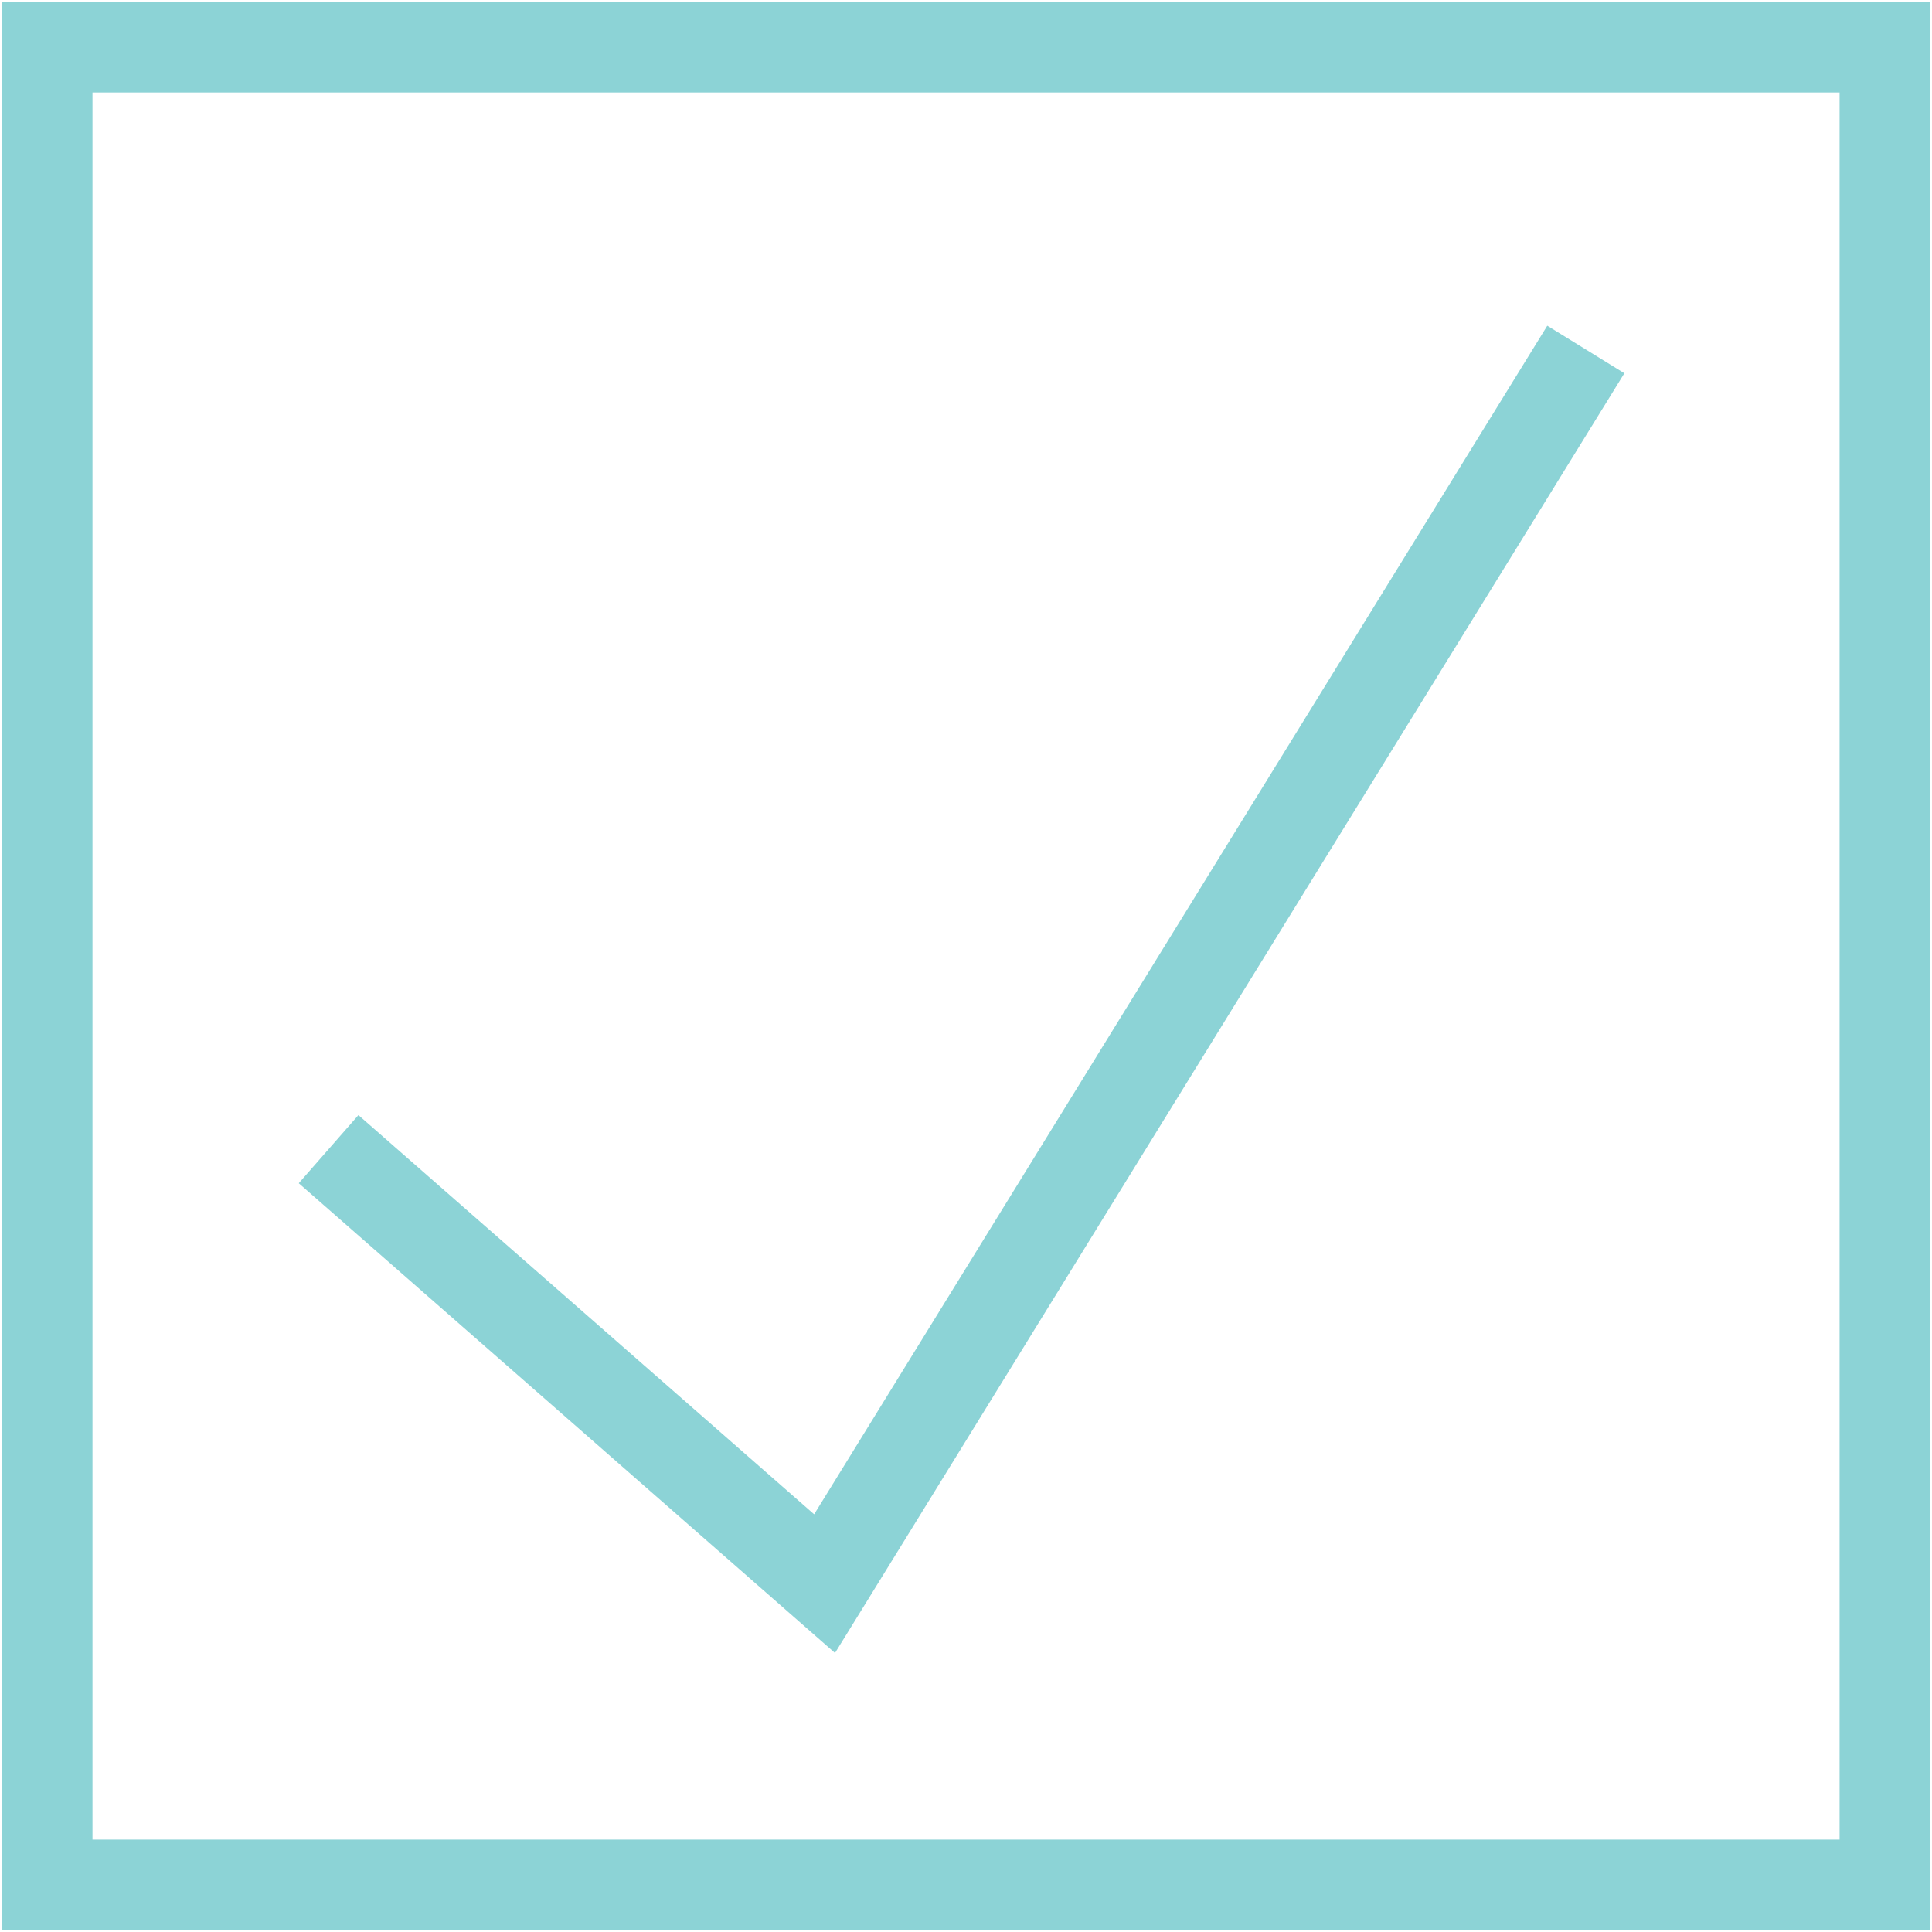 <svg id="Layer_1" data-name="Layer 1" xmlns="http://www.w3.org/2000/svg" viewBox="0 0 256 256"><defs><style>.cls-1,.cls-2{fill:none;stroke:#8cd3d6;stroke-miterlimit:10;}.cls-1{stroke-width:11.97px;}.cls-2{stroke-width:12px;}</style></defs><title>check</title><rect class="cls-1" x="6.27" y="6.27" width="243.47" height="243.47"/><polyline class="cls-2" points="43.54 152.27 109.26 209.84 210.13 46.31"/></svg>